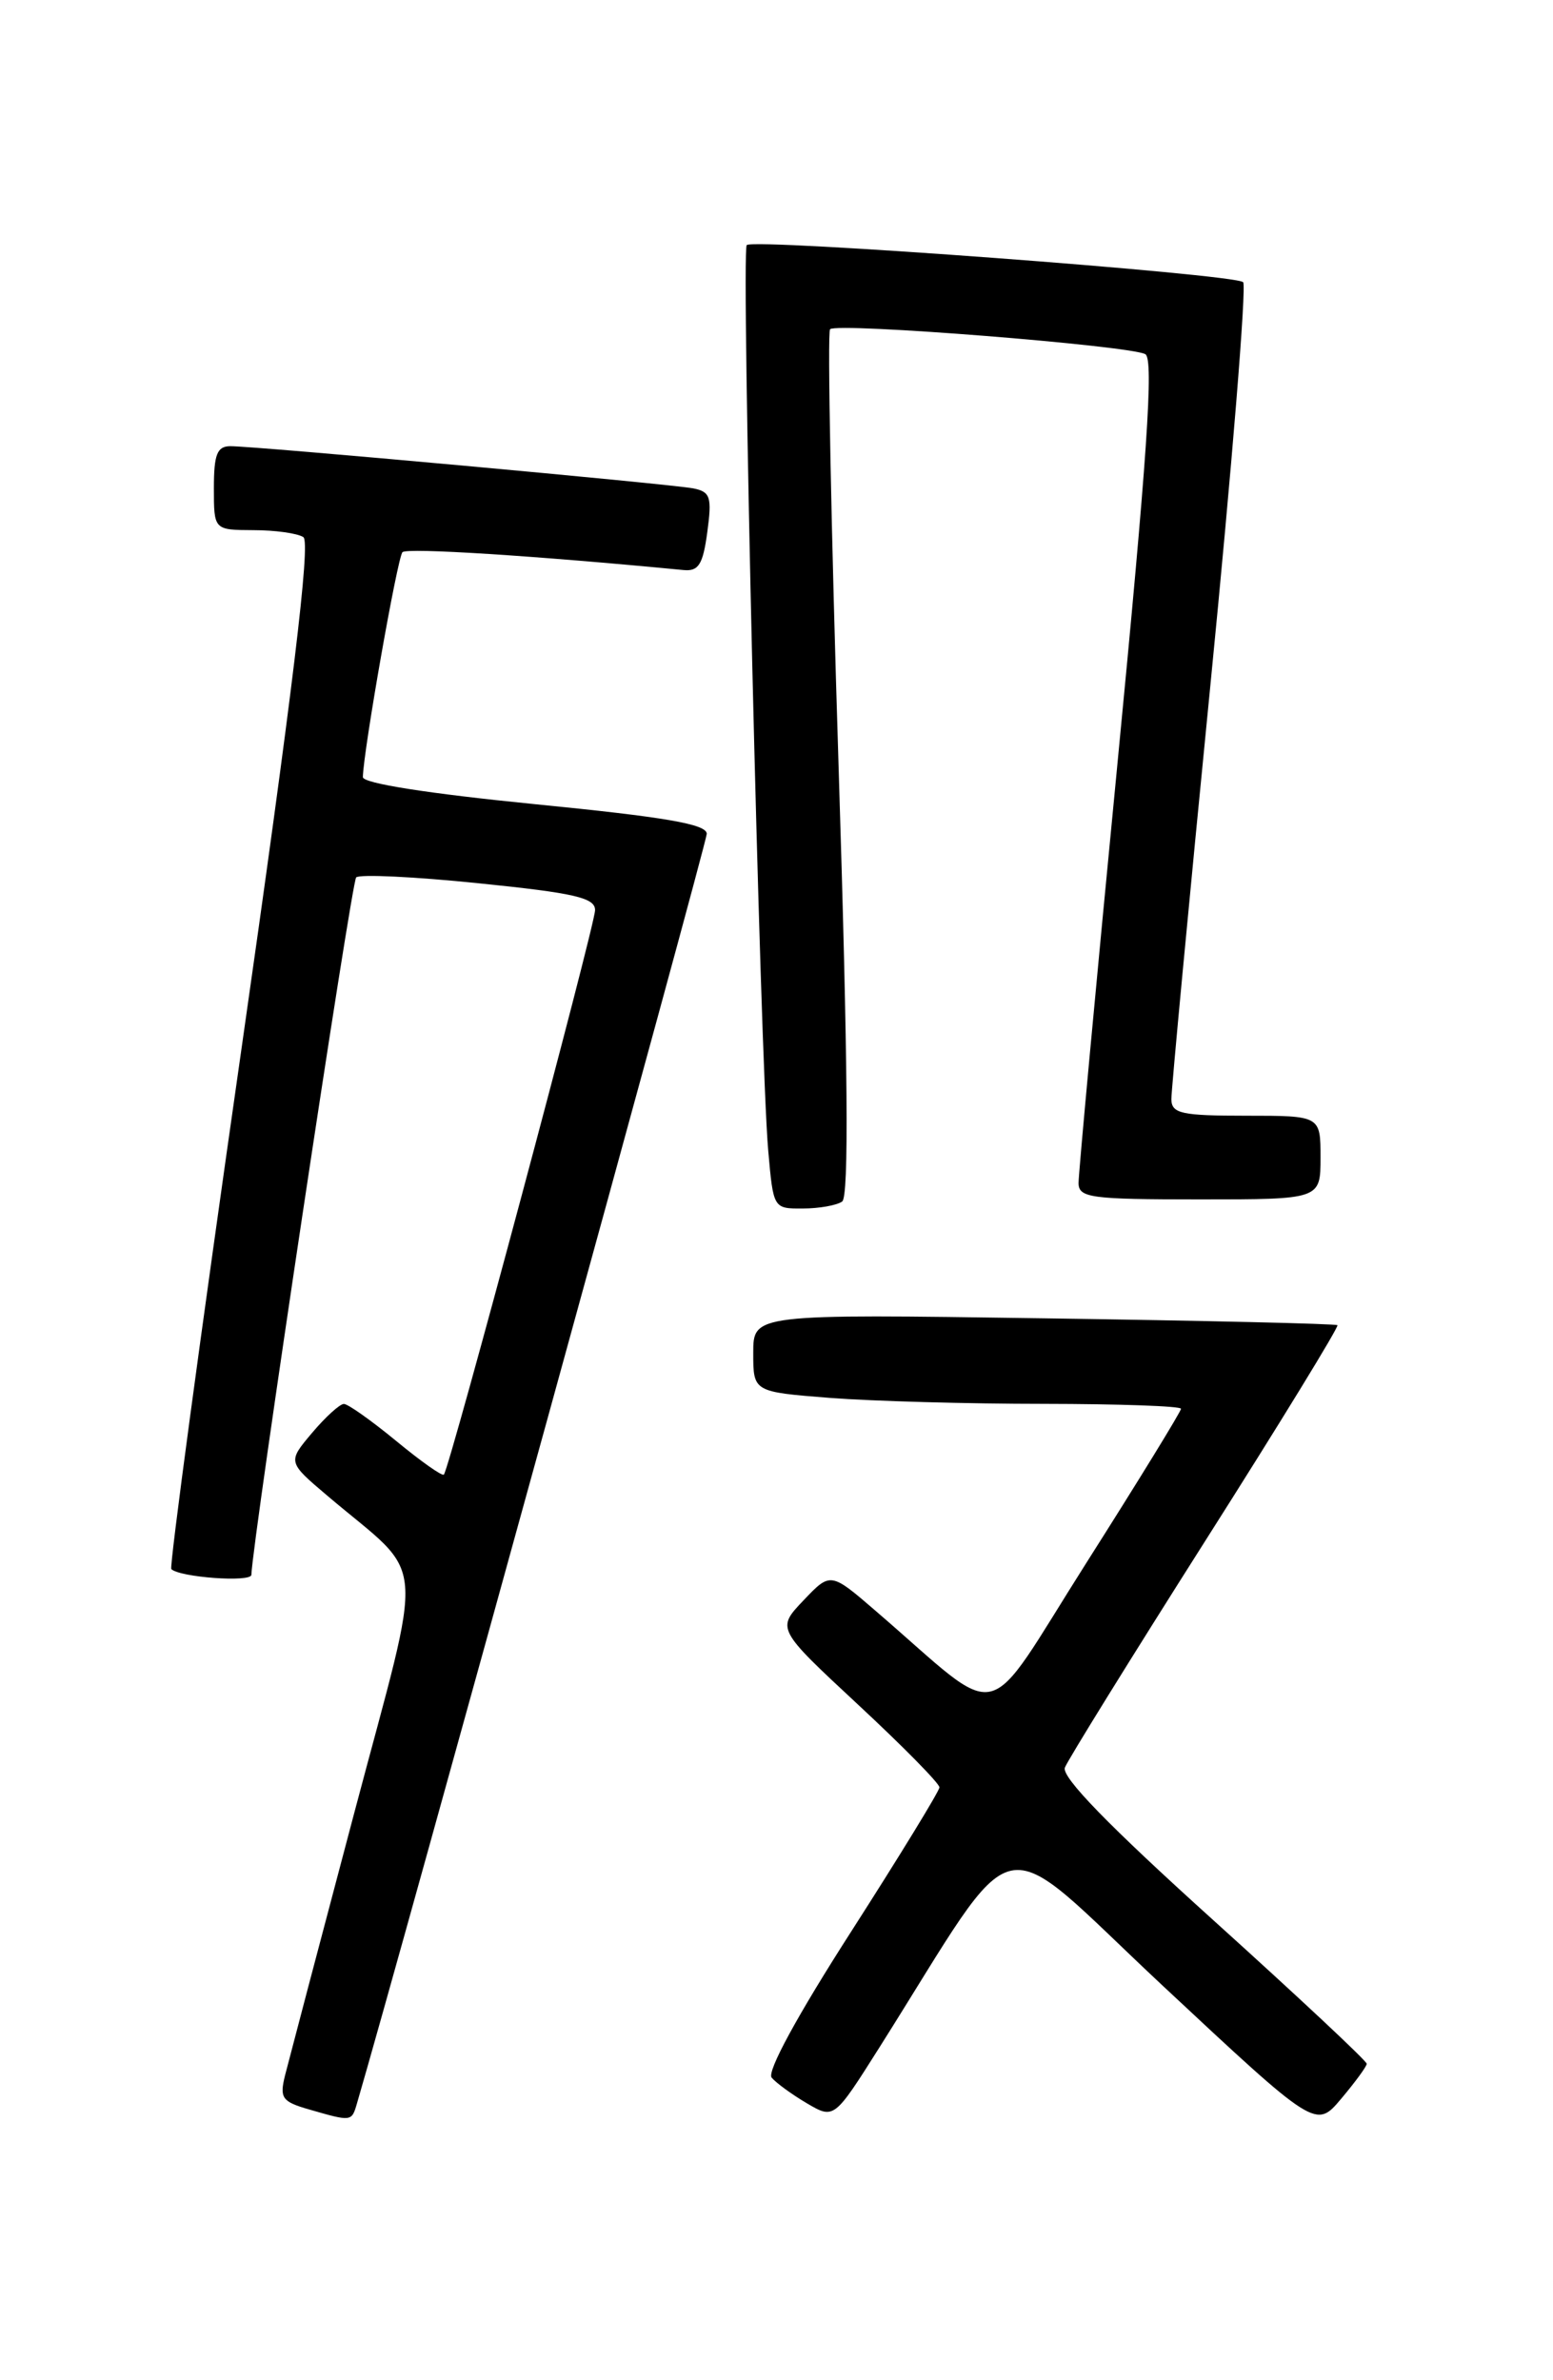 <?xml version="1.0" encoding="UTF-8" standalone="no"?>
<!DOCTYPE svg PUBLIC "-//W3C//DTD SVG 1.1//EN" "http://www.w3.org/Graphics/SVG/1.1/DTD/svg11.dtd" >
<svg xmlns="http://www.w3.org/2000/svg" xmlns:xlink="http://www.w3.org/1999/xlink" version="1.1" viewBox="0 0 167 256">
 <g >
 <path fill="currentColor"
d=" M 146.97 221.97 C 146.99 221.68 139.56 214.73 130.47 206.52 C 119.24 196.38 114.12 191.12 114.51 190.11 C 114.82 189.30 121.62 178.32 129.61 165.72 C 137.61 153.12 144.00 142.68 143.82 142.53 C 143.65 142.37 129.44 142.04 112.25 141.79 C 81.00 141.33 81.00 141.33 81.00 145.52 C 81.00 149.70 81.00 149.70 89.25 150.35 C 93.79 150.70 104.14 150.99 112.25 150.99 C 120.36 151.00 127.00 151.23 127.00 151.52 C 127.00 151.80 122.44 159.24 116.86 168.03 C 105.46 186.00 108.22 185.36 94.20 173.29 C 89.31 169.07 89.31 169.07 86.40 172.13 C 83.50 175.18 83.50 175.18 92.27 183.34 C 97.10 187.83 101.04 191.83 101.02 192.24 C 101.01 192.64 96.75 199.60 91.56 207.70 C 85.75 216.75 82.44 222.83 82.98 223.46 C 83.46 224.03 85.16 225.27 86.77 226.22 C 89.69 227.93 89.69 227.93 94.56 220.22 C 110.10 195.59 106.61 196.35 125.03 213.57 C 141.50 228.96 141.50 228.96 144.22 225.73 C 145.72 223.95 146.96 222.26 146.97 221.97 Z  M 38.38 226.25 C 42.83 211.07 76.00 90.67 76.00 89.68 C 76.00 88.64 71.57 87.88 57.50 86.49 C 46.04 85.35 39.01 84.25 39.02 83.58 C 39.08 80.72 42.74 59.93 43.28 59.39 C 43.77 58.89 57.52 59.77 73.49 61.31 C 75.12 61.47 75.59 60.73 76.06 57.22 C 76.57 53.46 76.39 52.90 74.57 52.53 C 72.19 52.06 27.39 47.97 24.75 47.99 C 23.34 48.00 23.00 48.89 23.00 52.50 C 23.00 57.00 23.00 57.00 27.25 57.02 C 29.59 57.02 32.00 57.36 32.62 57.77 C 33.42 58.29 31.50 74.16 25.88 113.42 C 21.55 143.63 18.20 168.53 18.42 168.76 C 19.32 169.65 27.00 170.21 27.03 169.38 C 27.17 165.60 37.79 94.88 38.30 94.37 C 38.65 94.01 44.58 94.29 51.47 95.00 C 61.81 96.05 64.00 96.56 63.99 97.89 C 63.98 99.56 48.33 158.00 47.73 158.60 C 47.54 158.79 45.23 157.15 42.59 154.97 C 39.94 152.79 37.42 151.00 36.98 151.00 C 36.54 151.00 35.00 152.40 33.55 154.12 C 30.92 157.24 30.92 157.24 35.20 160.87 C 46.03 170.07 45.70 166.26 38.09 195.00 C 34.37 209.03 31.03 221.72 30.65 223.22 C 30.05 225.65 30.32 226.04 33.24 226.88 C 37.81 228.20 37.81 228.20 38.38 226.25 Z  M 90.56 129.23 C 91.30 128.72 91.19 114.72 90.17 82.22 C 89.37 56.77 88.96 35.70 89.26 35.41 C 90.00 34.66 121.68 37.18 123.17 38.10 C 124.08 38.67 123.36 49.16 120.16 82.17 C 117.85 106.00 115.97 126.29 115.98 127.25 C 116.00 128.83 117.29 129.00 129.00 129.00 C 142.00 129.00 142.00 129.00 142.00 124.50 C 142.00 120.00 142.00 120.00 134.00 120.00 C 127.06 120.00 126.00 119.77 125.96 118.25 C 125.95 117.29 127.83 97.27 130.15 73.77 C 132.47 50.27 134.06 30.73 133.68 30.35 C 132.81 29.47 81.06 25.61 80.30 26.36 C 79.68 26.98 81.74 113.89 82.61 123.75 C 83.16 129.99 83.16 130.00 86.33 129.98 C 88.07 129.98 89.98 129.64 90.56 129.23 Z "/>
</g>
</svg>